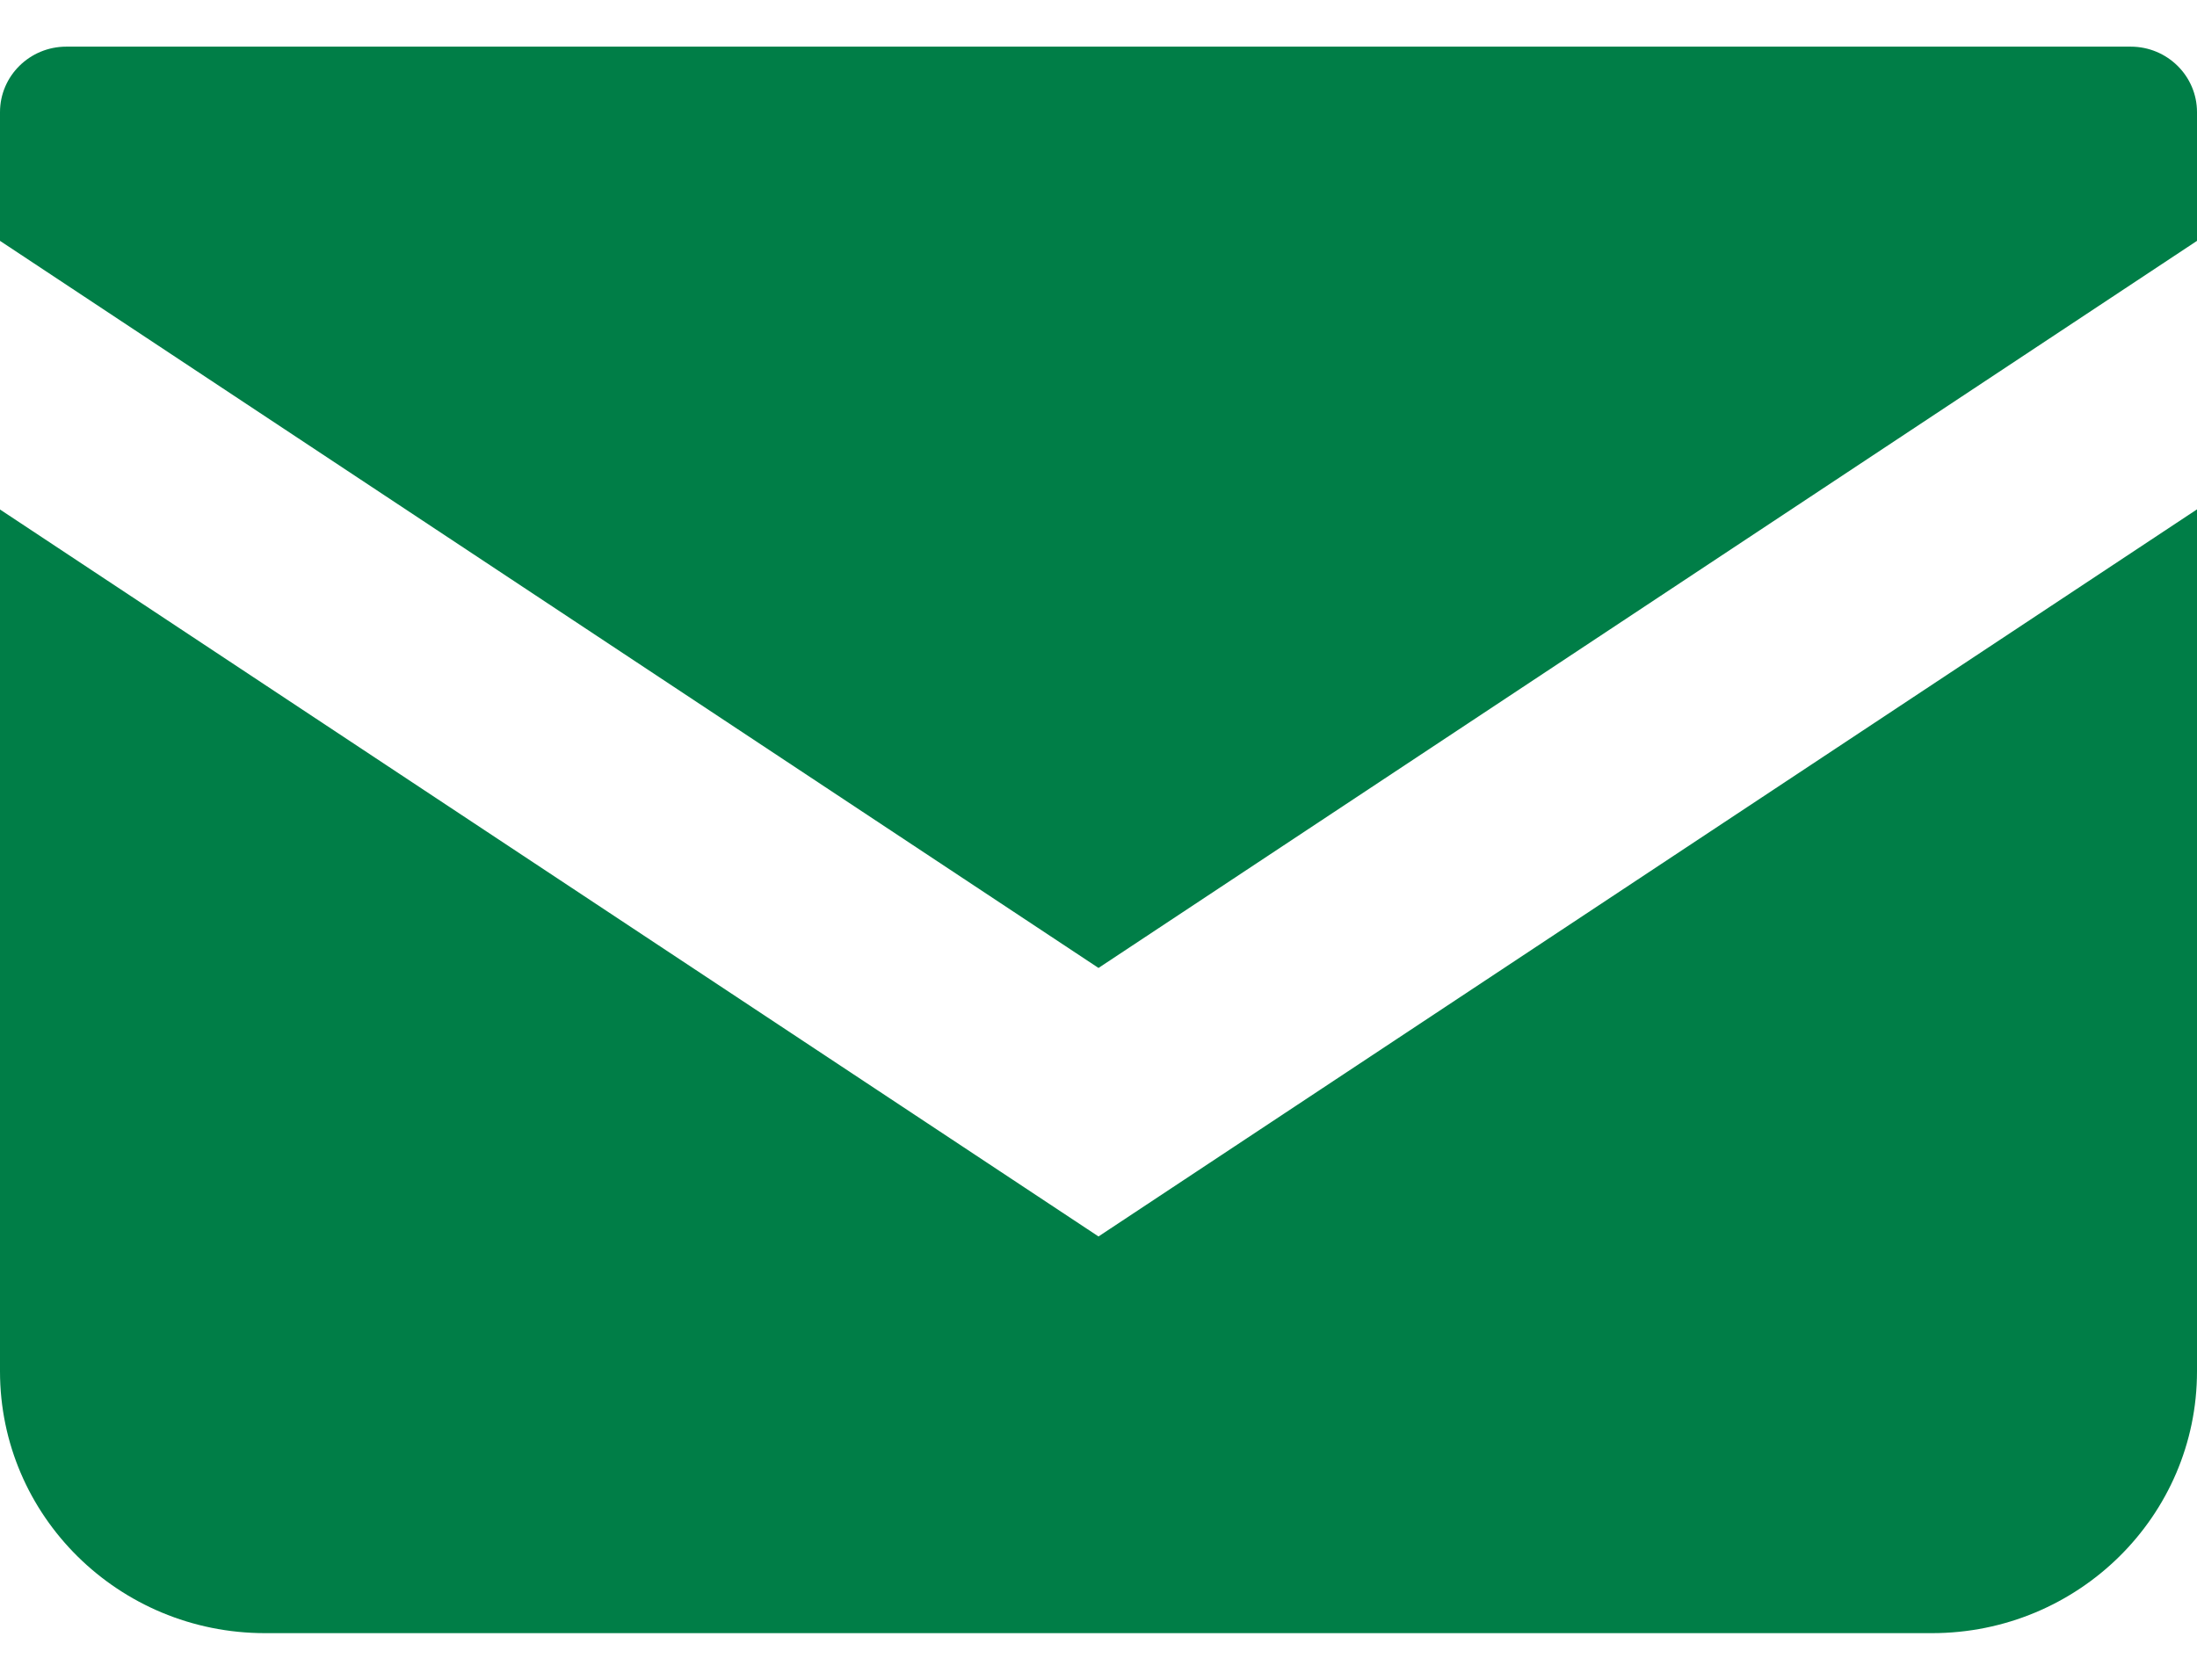 <svg width="17" height="13" viewBox="0 0 17 13" fill="none" xmlns="http://www.w3.org/2000/svg">
<path d="M16.487 0.361H0.513C0.23 0.361 0 0.588 0 0.868V1.864L8.5 7.491L17 1.864V0.868C17 0.588 16.77 0.361 16.487 0.361Z" fill="#007E47"/>
<path d="M0 3.943V10.613C0 11.732 0.918 12.639 2.051 12.639H14.949C16.082 12.639 17 11.732 17 10.613V3.942L8.5 9.569L0 3.943Z" fill="#007E47"/>
</svg>
